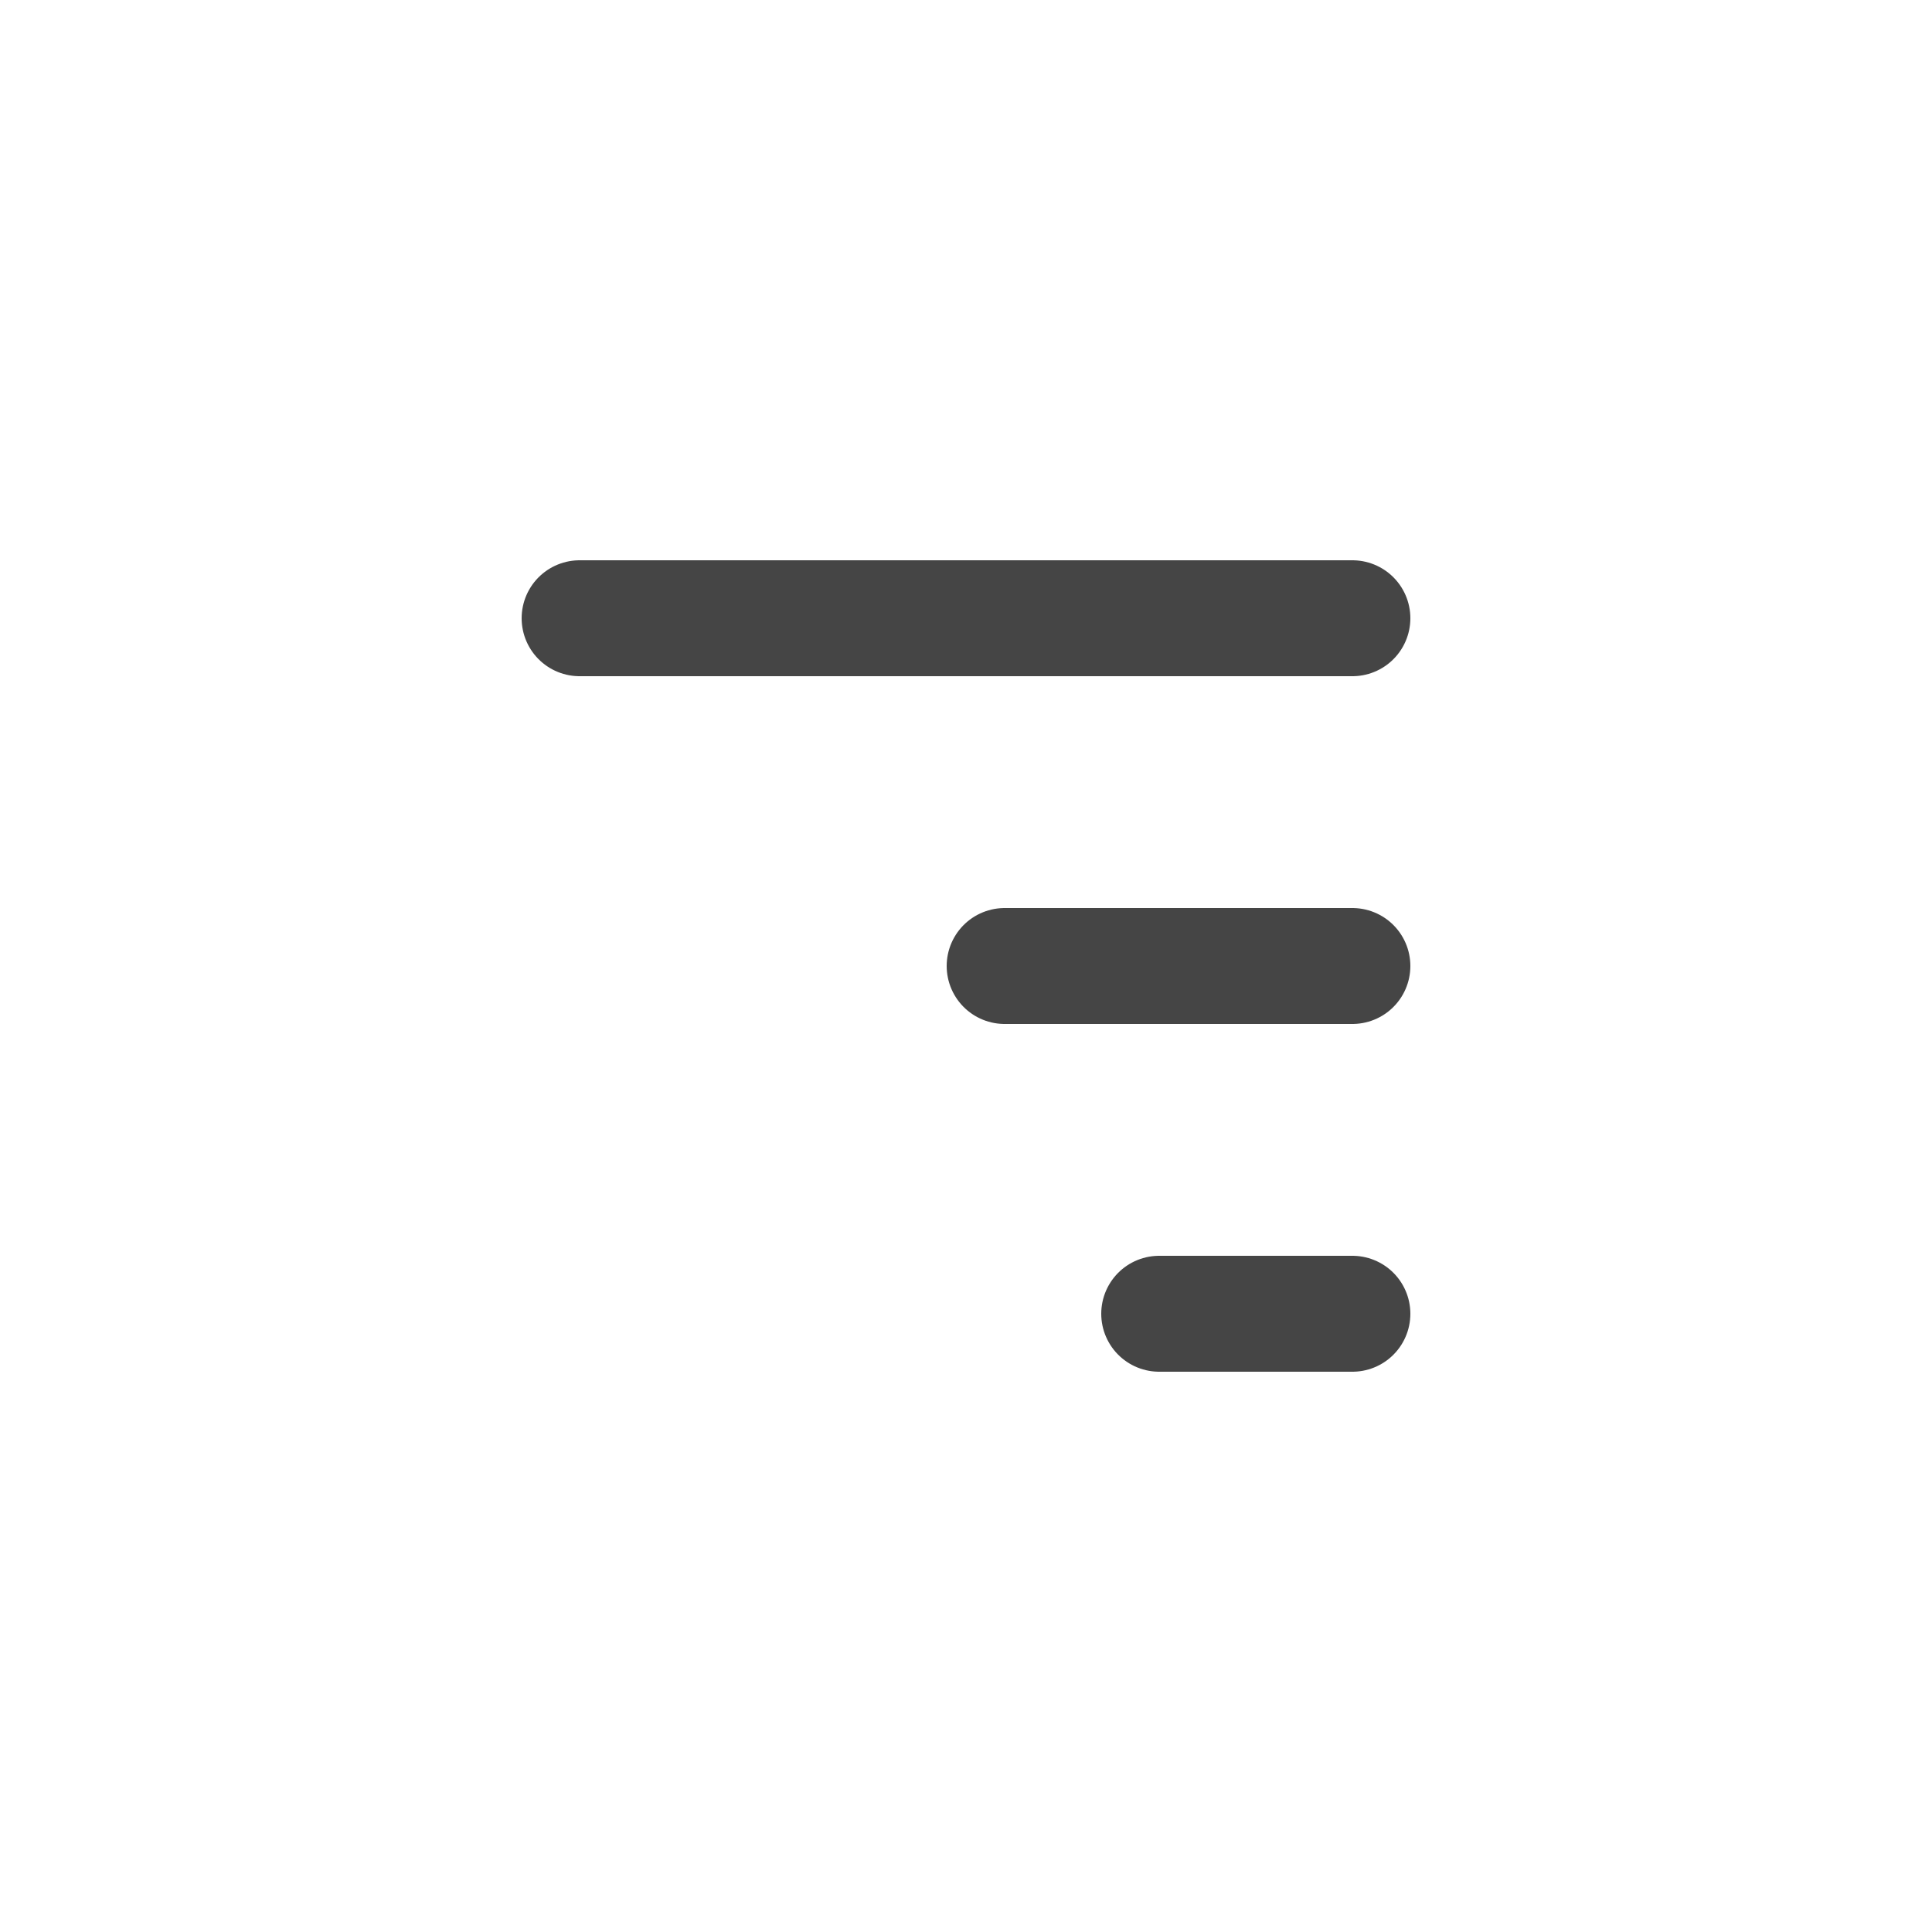 <?xml version="1.0" encoding="UTF-8" standalone="no"?>
<!DOCTYPE svg PUBLIC "-//W3C//DTD SVG 1.1//EN" "http://www.w3.org/Graphics/SVG/1.1/DTD/svg11.dtd">
<svg width="100%" height="100%" viewBox="0 0 50 50" version="1.1" xmlns="http://www.w3.org/2000/svg" xmlns:xlink="http://www.w3.org/1999/xlink" xml:space="preserve" xmlns:serif="http://www.serif.com/" style="fill-rule:evenodd;clip-rule:evenodd;stroke-linecap:round;stroke-miterlimit:1;">
    <g transform="matrix(1,0,0,1,0,1)">
        <path d="M35,15L15,15" style="fill:none;stroke:rgb(69,69,69);stroke-width:3px;"/>
    </g>
    <g transform="matrix(1,0,0,1,0,7)">
        <path d="M35,18L26,18" style="fill:none;stroke:rgb(69,69,69);stroke-width:3px;"/>
    </g>
    <g transform="matrix(1,0,0,1,0,16)">
        <path d="M35,18L30,18" style="fill:none;stroke:rgb(69,69,69);stroke-width:3px;"/>
    </g>
</svg>
